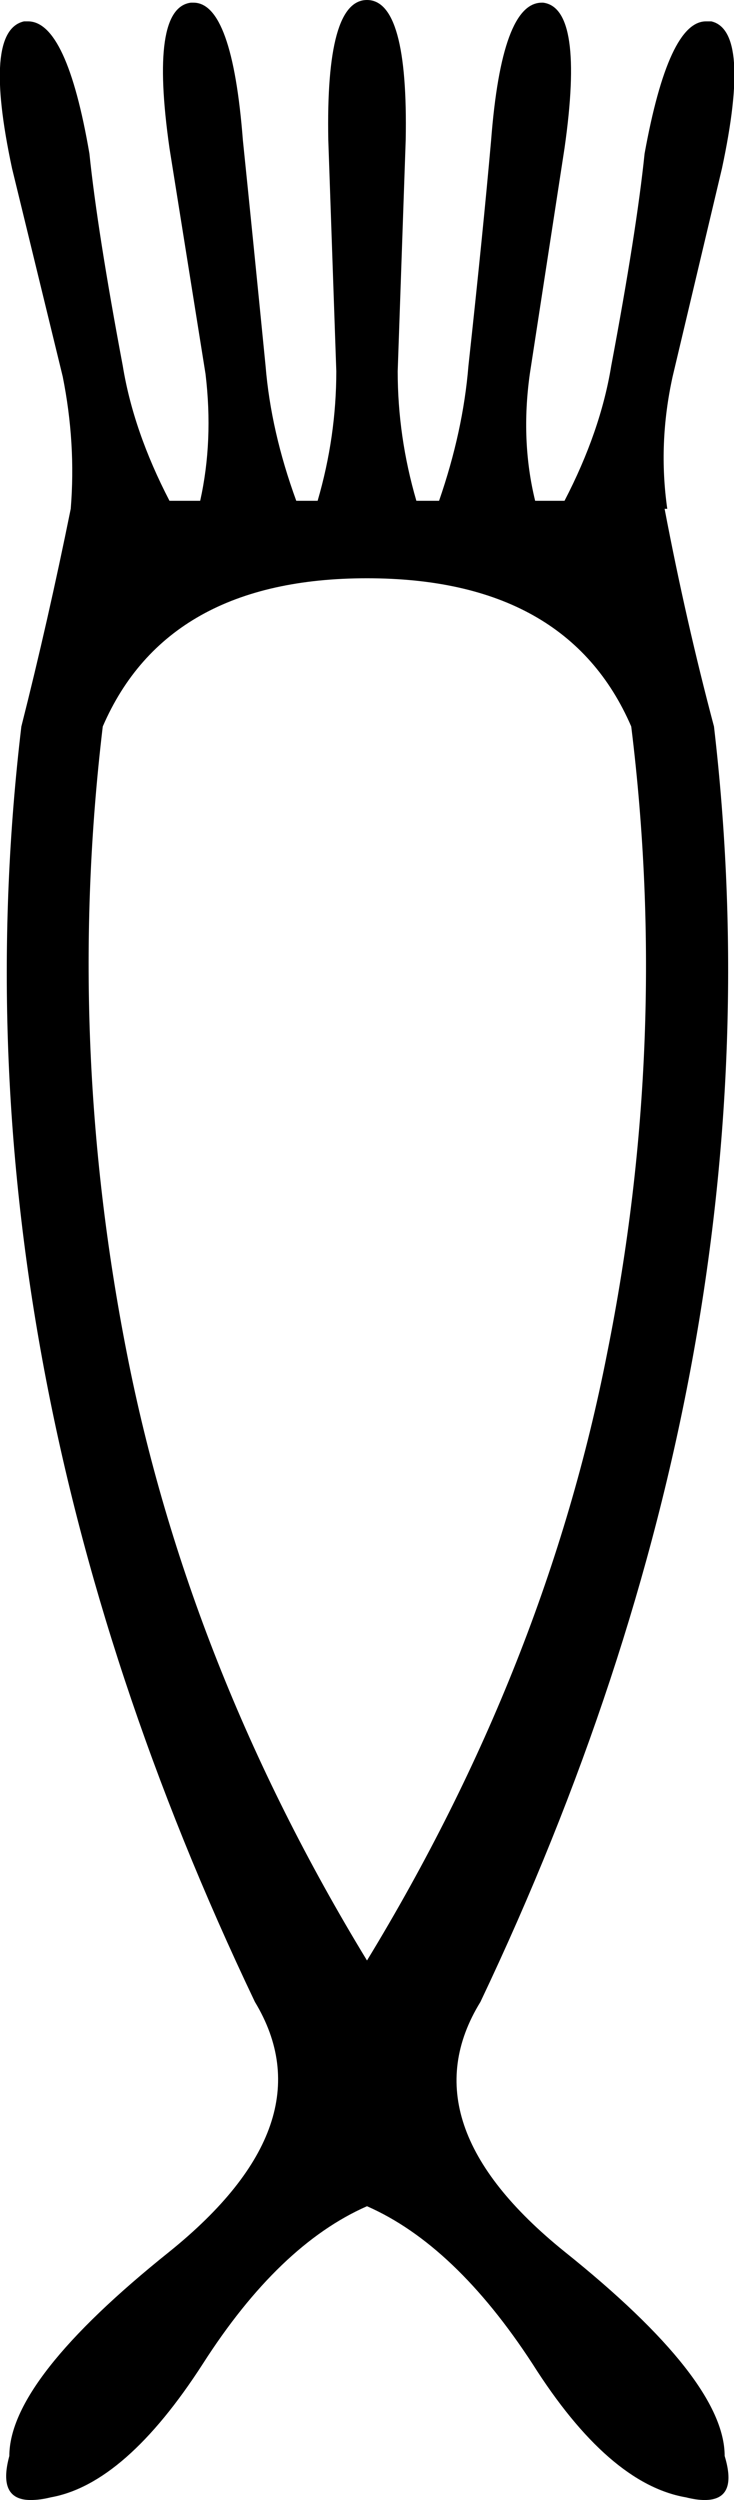 <?xml version='1.0' encoding ='UTF-8' standalone='yes'?>
<svg width='5.5' height='18.72' xmlns='http://www.w3.org/2000/svg' xmlns:xlink='http://www.w3.org/1999/xlink' >
<path style='fill:black; stroke:none' d=' M 2.75 4.33  Q 4.25 4.33 4.73 5.44  Q 5.02 7.79 4.55 10.13  Q 4.09 12.48 2.75 14.68  Q 1.41 12.48 0.95 10.13  Q 0.49 7.79 0.77 5.44  Q 1.25 4.33 2.75 4.33  Z  M 2.75 0  Q 2.44 0 2.46 1.05  L 2.52 2.78  Q 2.52 3.27 2.38 3.75  L 2.22 3.75  Q 2.03 3.23 1.99 2.74  Q 1.89 1.73 1.82 1.05  Q 1.74 0.02 1.45 0.02  Q 1.44 0.02 1.43 0.02  Q 1.12 0.06 1.27 1.11  L 1.54 2.8  Q 1.6 3.3 1.5 3.75  L 1.27 3.75  Q 1 3.23 0.92 2.74  Q 0.73 1.73 0.67 1.15  Q 0.5 0.16 0.21 0.16  Q 0.19 0.16 0.18 0.16  Q -0.13 0.23 0.09 1.26  L 0.47 2.82  Q 0.57 3.32 0.53 3.81  Q 0.36 4.65 0.16 5.44  Q -0.4 10.15 1.91 14.99  Q 2.46 15.9 1.27 16.86  Q 0.07 17.82 0.07 18.39  Q -0.02 18.72 0.23 18.72  Q 0.3 18.72 0.38 18.7  Q 0.94 18.6 1.52 17.7  Q 2.09 16.81 2.75 16.52  Q 3.41 16.81 3.99 17.7  Q 4.56 18.6 5.14 18.7  Q 5.22 18.72 5.28 18.72  Q 5.53 18.72 5.43 18.39  Q 5.43 17.82 4.23 16.86  Q 3.04 15.9 3.6 14.99  Q 5.9 10.15 5.35 5.44  Q 5.14 4.65 4.98 3.81  L 5 3.81  Q 4.93 3.32 5.04 2.82  L 5.41 1.26  Q 5.63 0.23 5.33 0.16  Q 5.31 0.16 5.29 0.16  Q 5.01 0.16 4.83 1.15  Q 4.77 1.73 4.58 2.74  Q 4.5 3.23 4.23 3.75  L 4.01 3.75  Q 3.9 3.3 3.97 2.8  L 4.23 1.11  Q 4.38 0.06 4.07 0.02  Q 4.06 0.02 4.06 0.02  Q 3.76 0.02 3.68 1.05  Q 3.62 1.73 3.51 2.74  Q 3.47 3.23 3.29 3.75  L 3.12 3.75  Q 2.98 3.27 2.98 2.78  L 3.04 1.05  Q 3.06 0 2.75 0  Z '/></svg>

